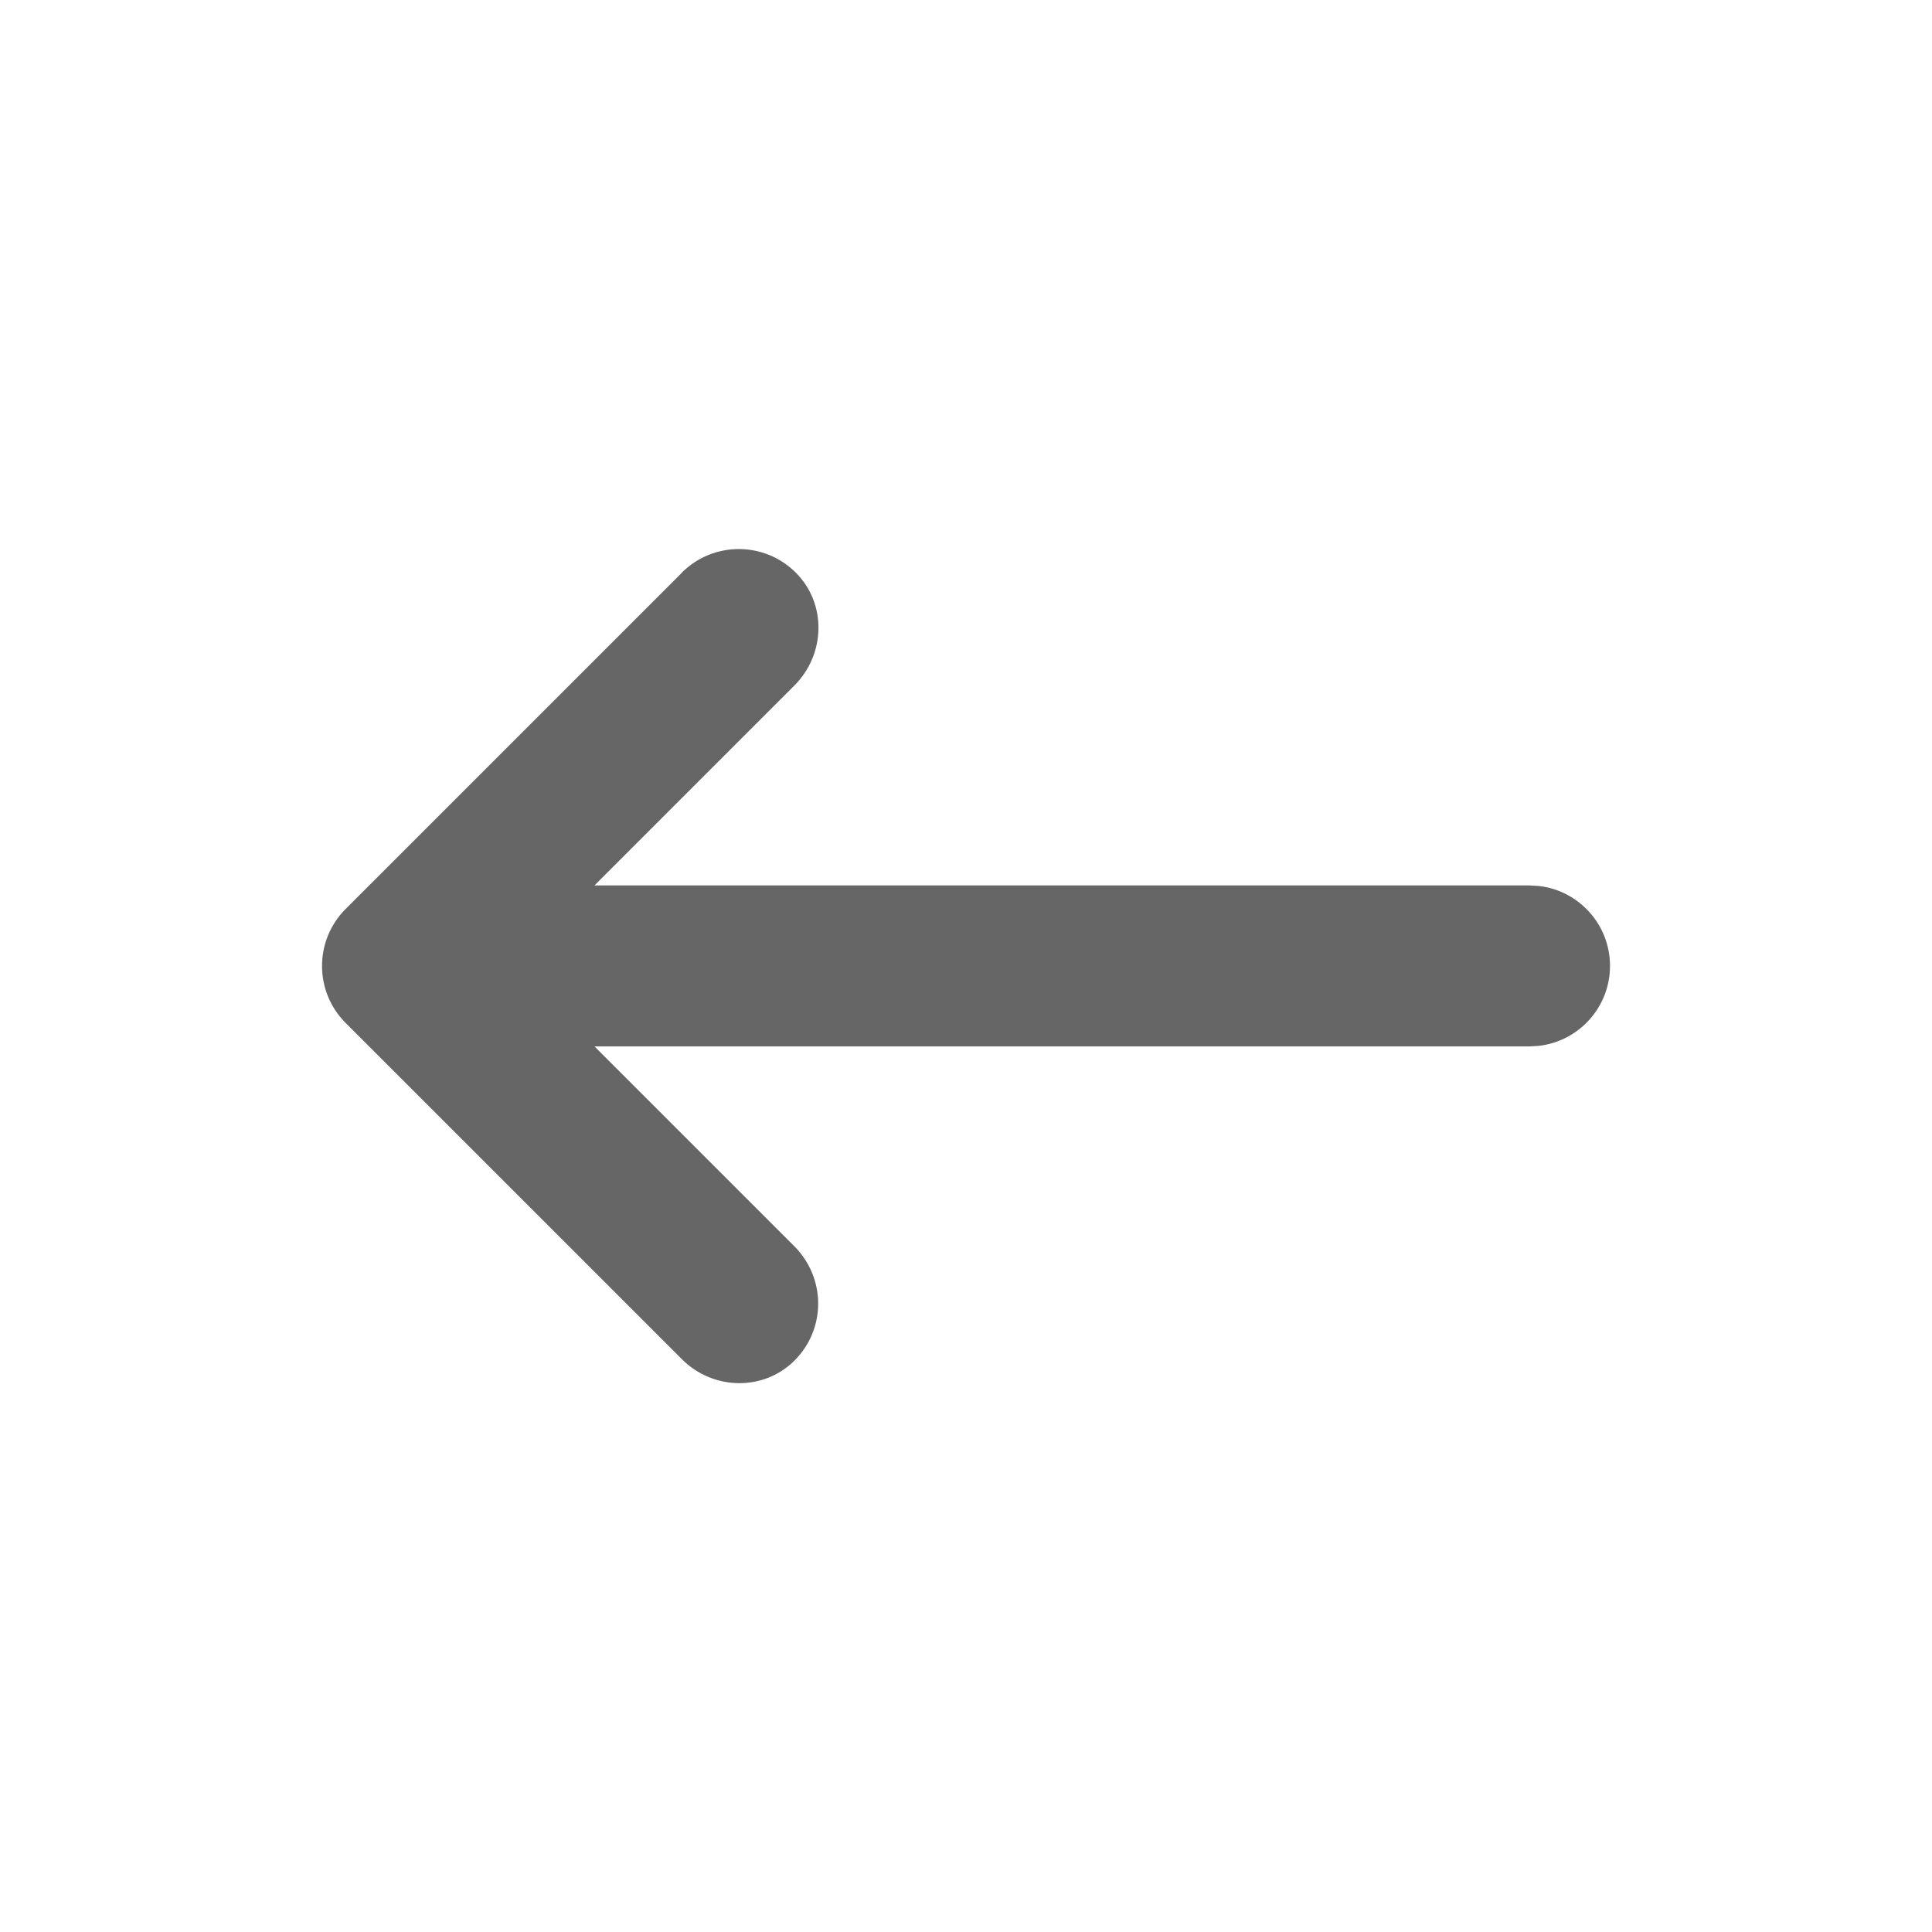 <svg height="24" viewBox="0 0 24 24" width="24" xmlns="http://www.w3.org/2000/svg"><path d="m8.47 7.115-4.176 4.176c-.391.391-.392 1.025 0 1.417l4.176 4.176c.391.391 1.019.398 1.4.017.391-.391.393-1.023-.003-1.42l-2.482-2.482h11.615l.117-.007c.497-.058.883-.48.883-.993s-.386-.936-.883-.993l-.117-.007h-11.615l2.482-2.482c.393-.393.401-1.022.019-1.403-.391-.391-1.025-.391-1.417 0z" fill="#666" fill-rule="evenodd"/></svg>